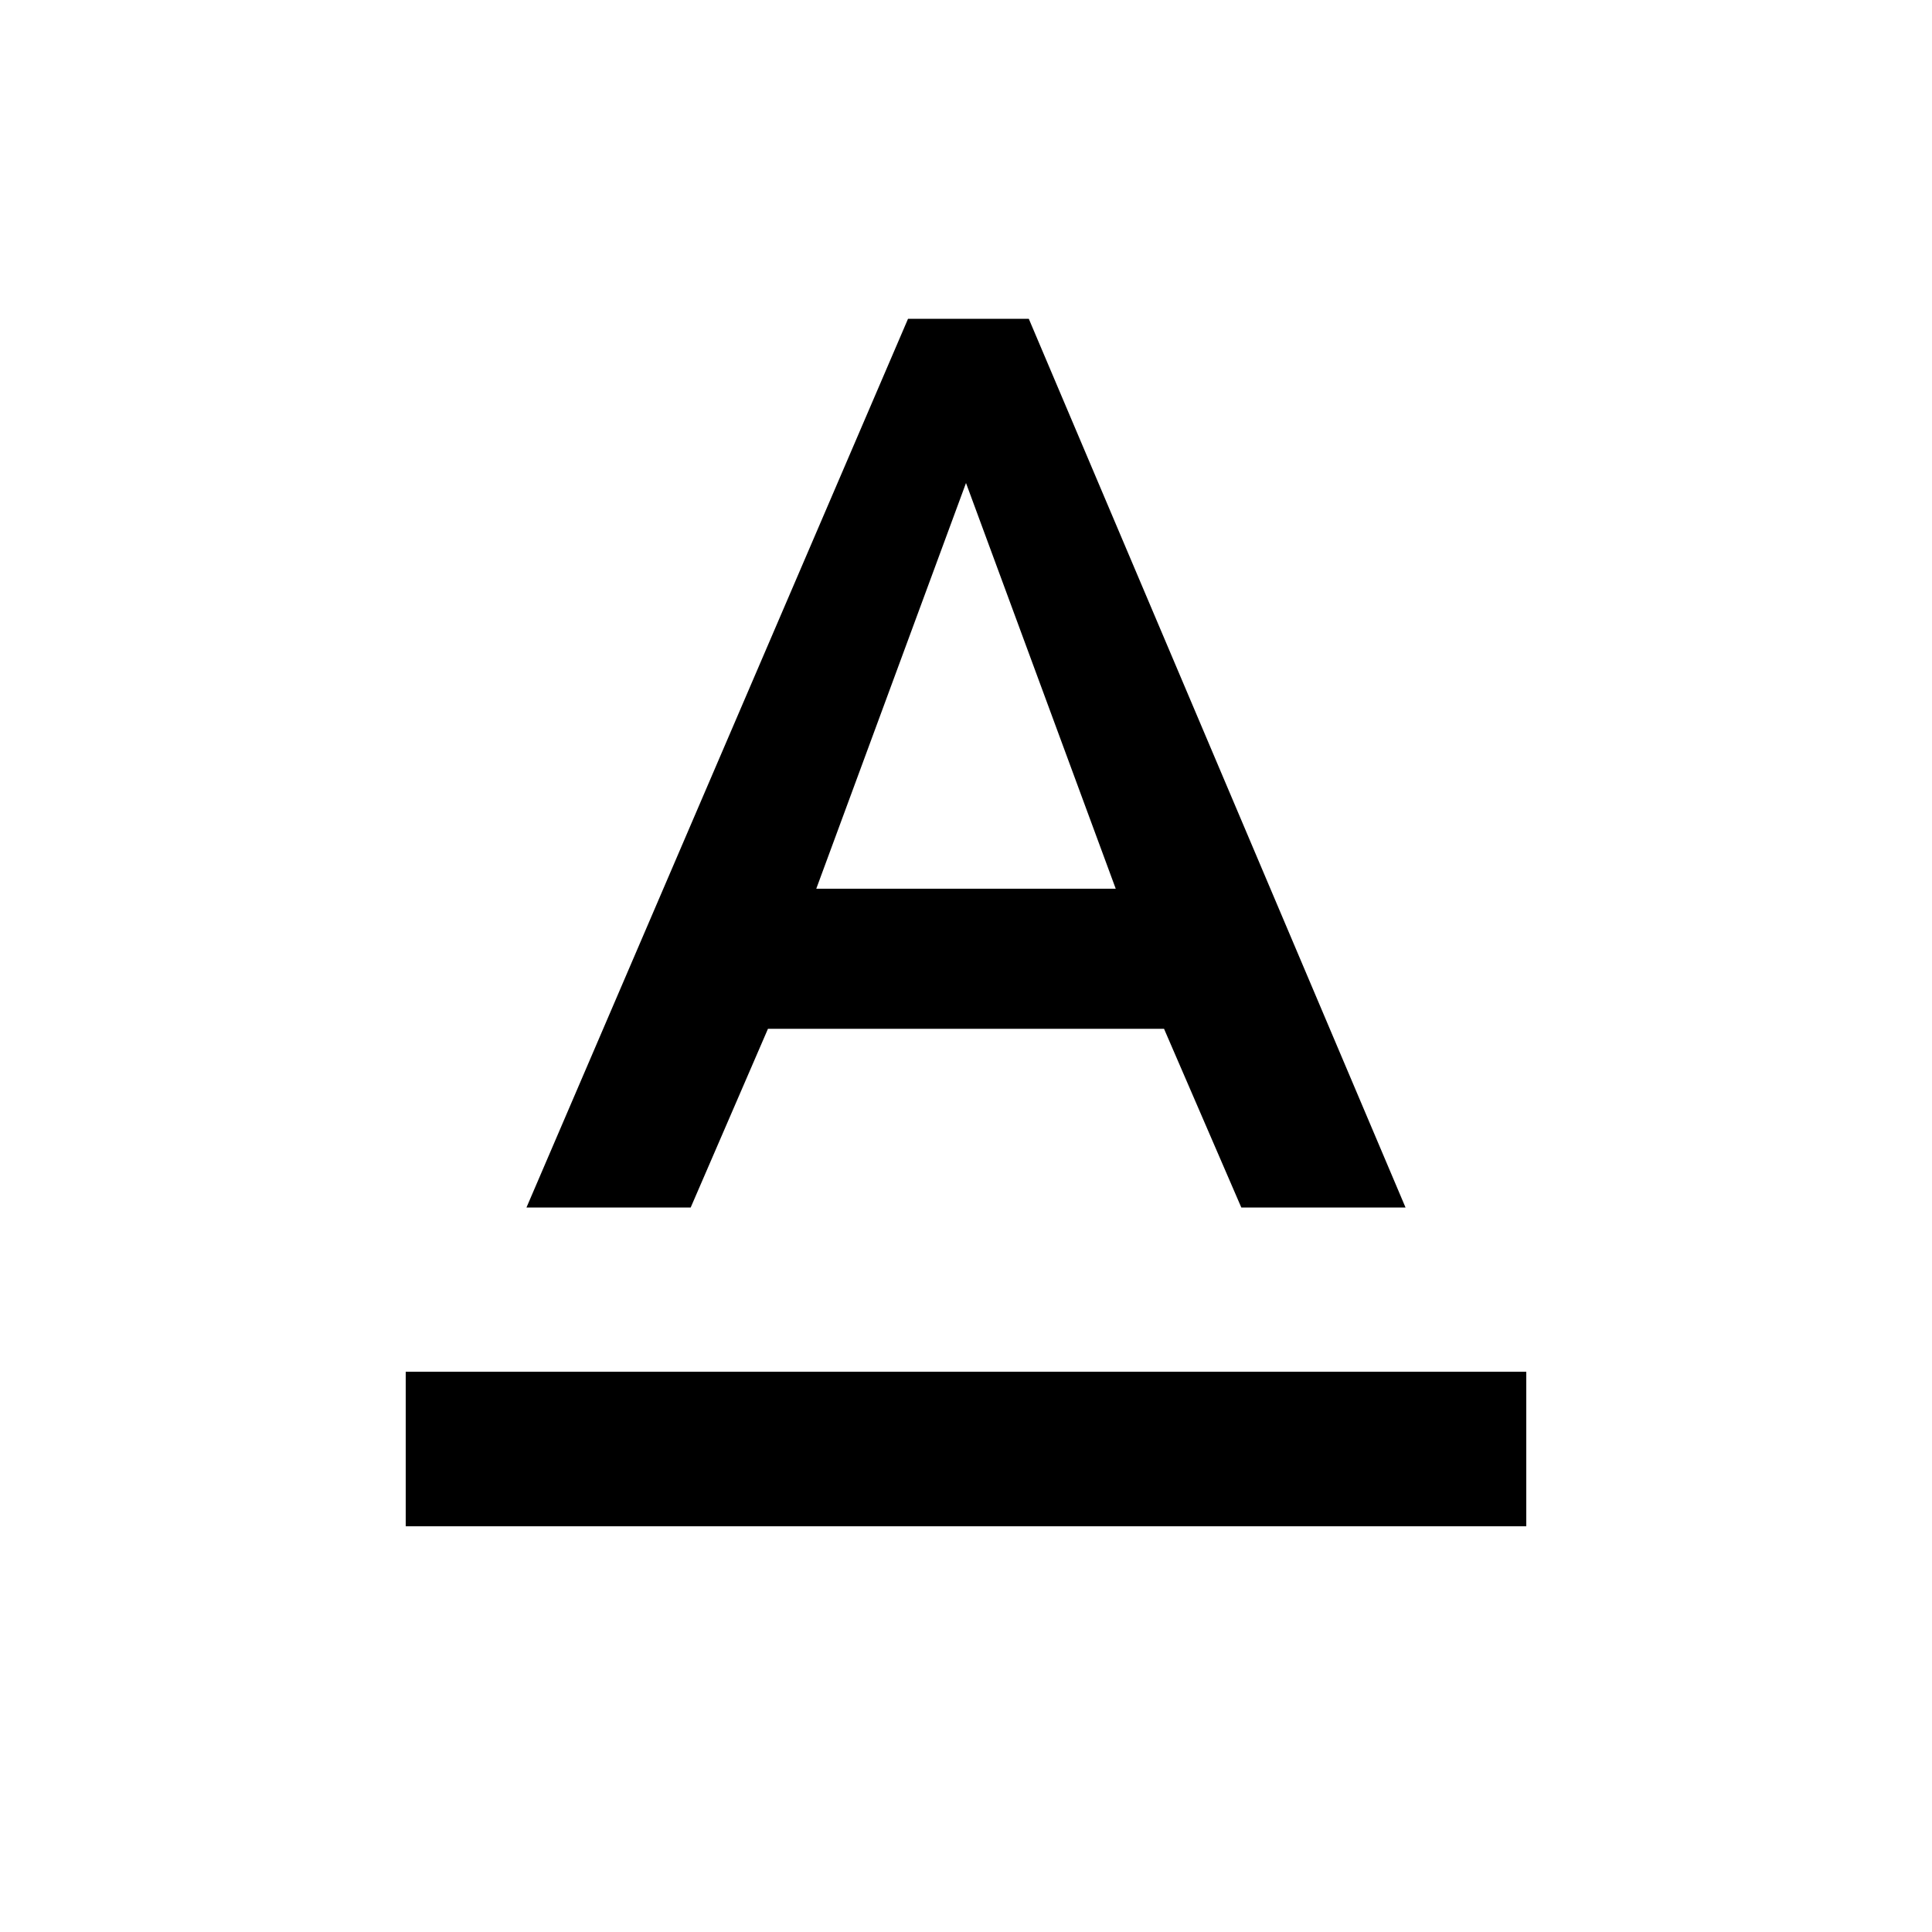 <?xml version="1.0"?><svg xmlns="http://www.w3.org/2000/svg" width="40" height="40" viewBox="0 0 40 40"><path  d="m20 10l-3.1 8.4h6.2z m-4.1 11.3l-1.6 3.7h-3.4l7.9-18.4h2.5l7.8 18.4h-3.4l-1.6-3.7h-8.2z m-7.5 7.1h23.2v3.2h-23.2v-3.2z"></path></svg>